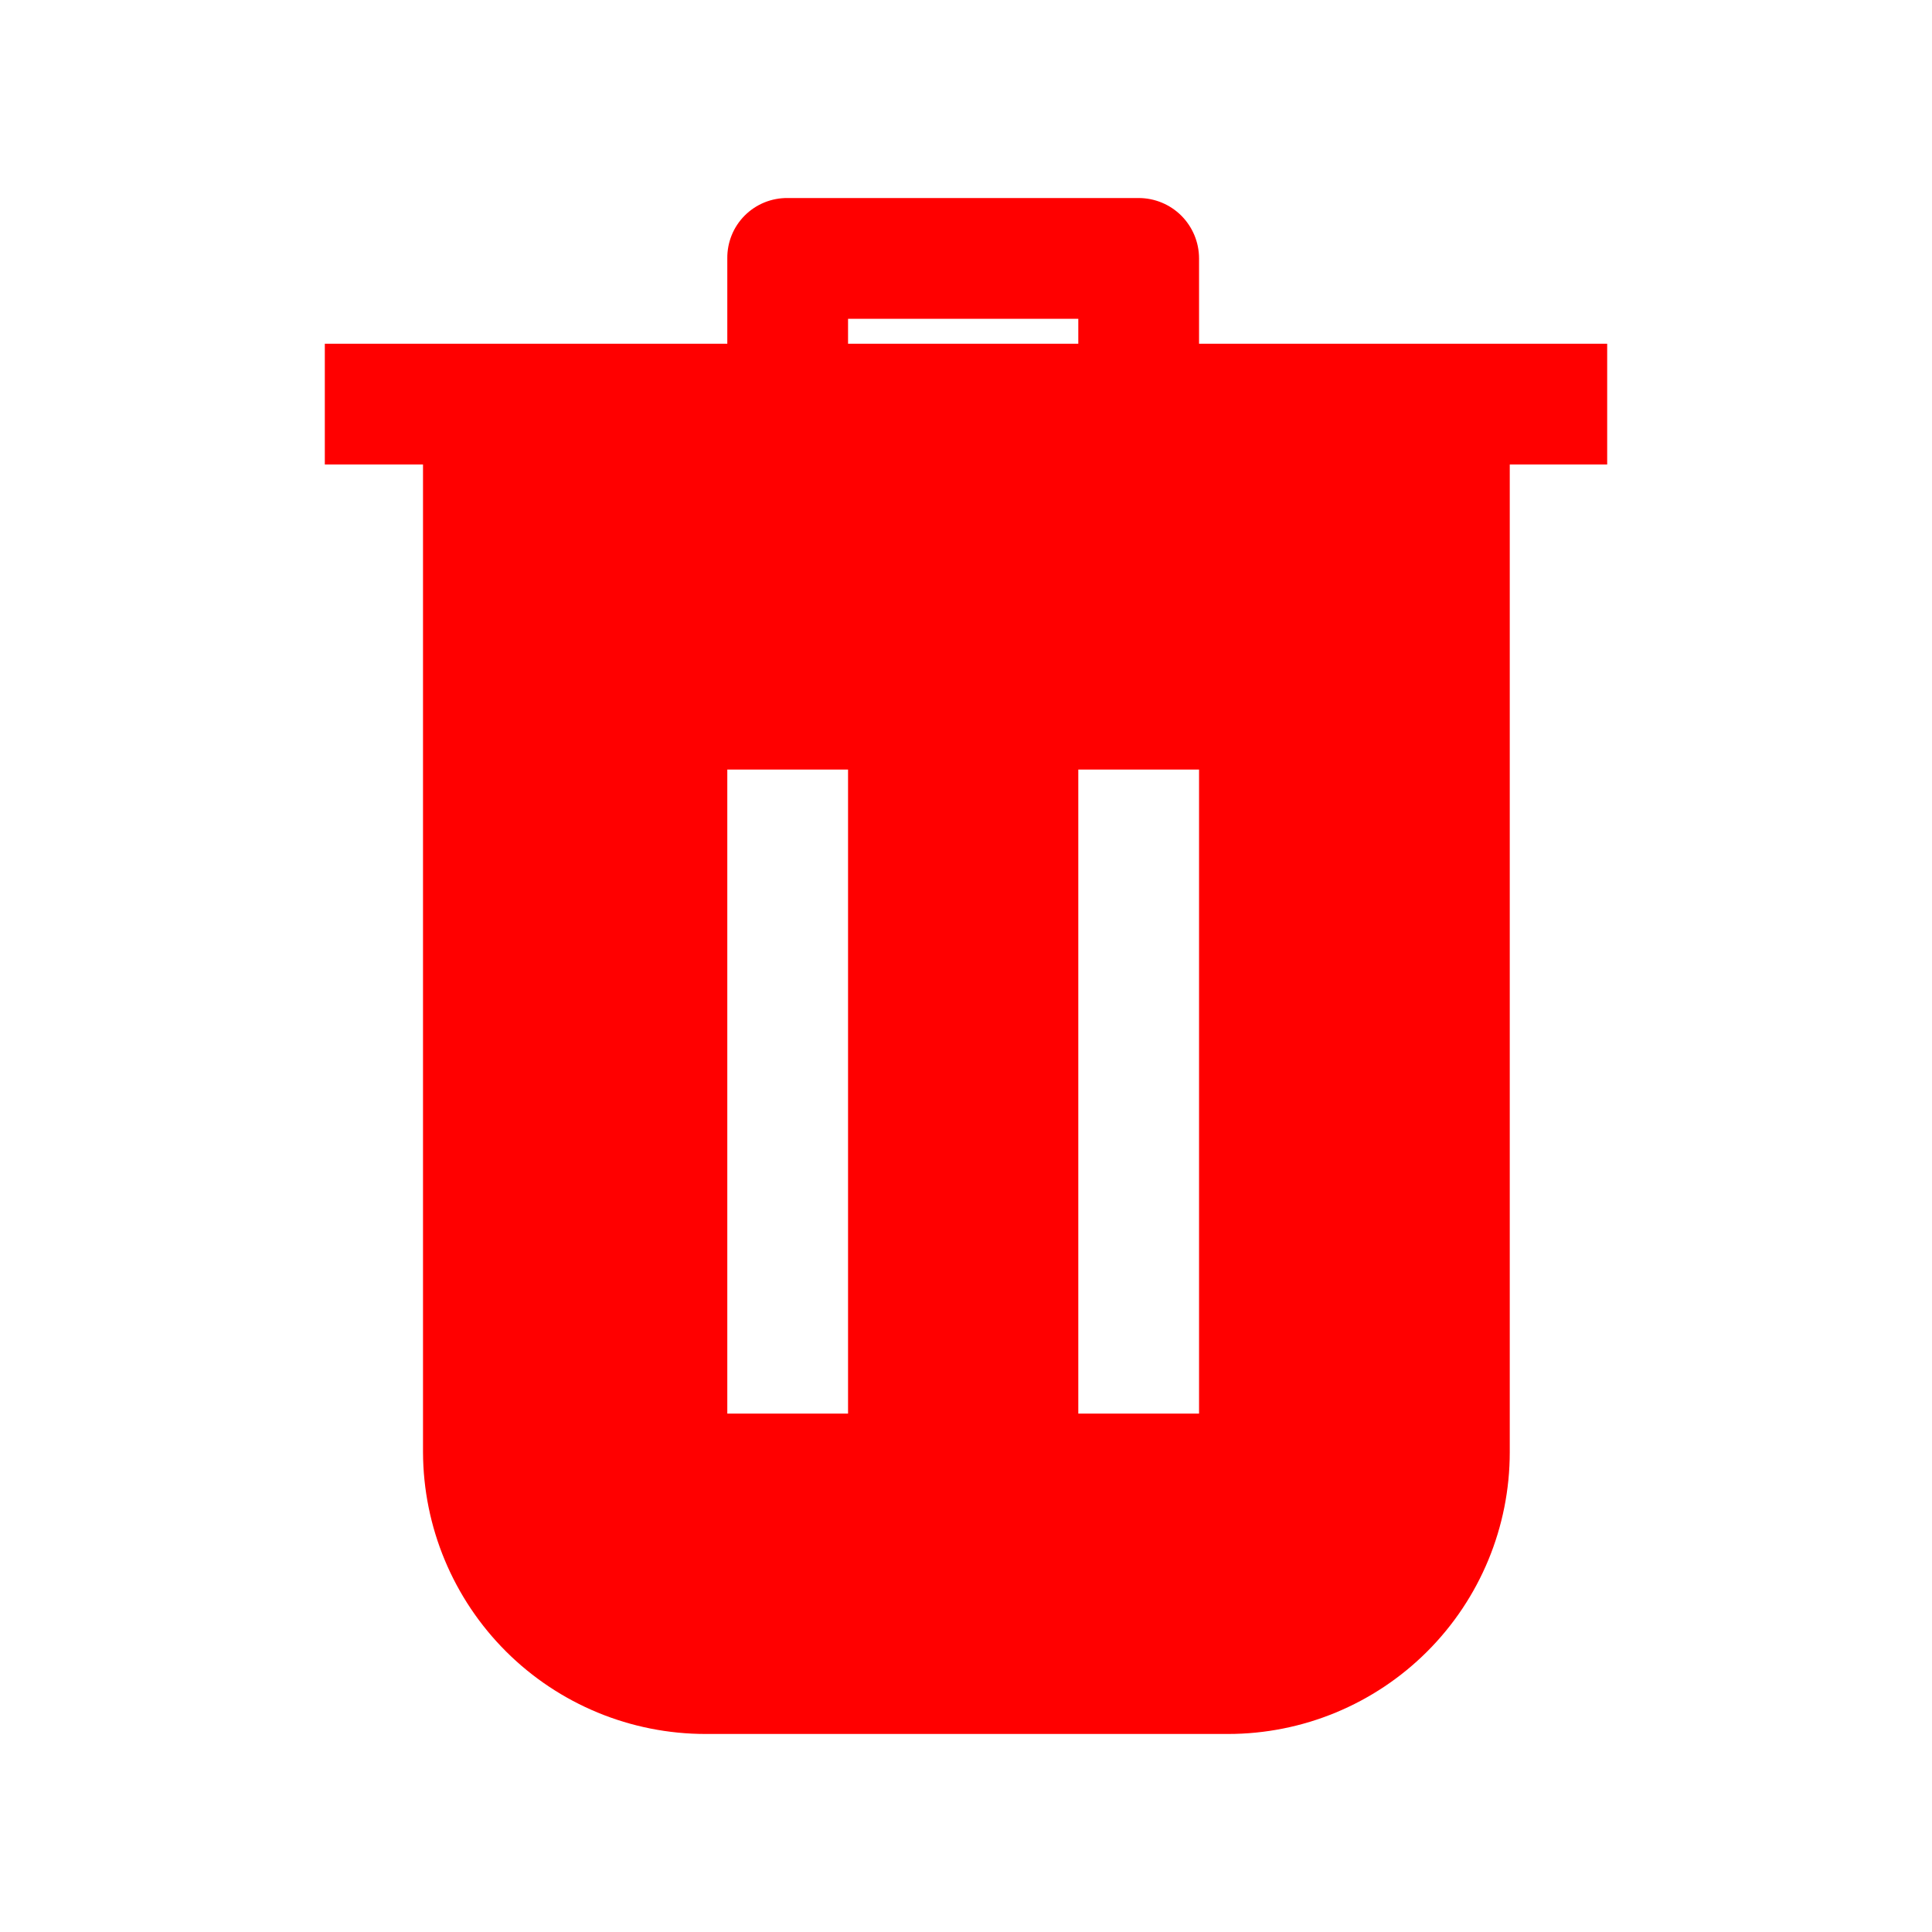 <svg width="40" height="40" viewBox="0 0 40 40" fill="none" xmlns="http://www.w3.org/2000/svg">
<path d="M29.925 7.117H24.825V5.35C24.825 5.019 24.693 4.701 24.459 4.466C24.225 4.232 23.907 4.1 23.575 4.1H16.308C16.144 4.098 15.98 4.129 15.827 4.191C15.675 4.253 15.536 4.345 15.42 4.461C15.303 4.578 15.211 4.716 15.149 4.869C15.087 5.022 15.056 5.185 15.058 5.35V7.117H6.725V9.617H8.758V30.067C8.763 31.615 9.381 33.099 10.478 34.193C11.574 35.286 13.06 35.9 14.608 35.9H25.425C26.972 35.9 28.456 35.285 29.55 34.191C30.644 33.097 31.258 31.614 31.258 30.067V9.617H33.275V7.117H29.925ZM17.558 29.267H15.058V15.933H17.558V29.267ZM17.558 6.6H22.325V7.117H17.558V6.6ZM24.825 29.267H22.325V15.933H24.825V29.267Z" fill="#FF0000"/>
</svg>
